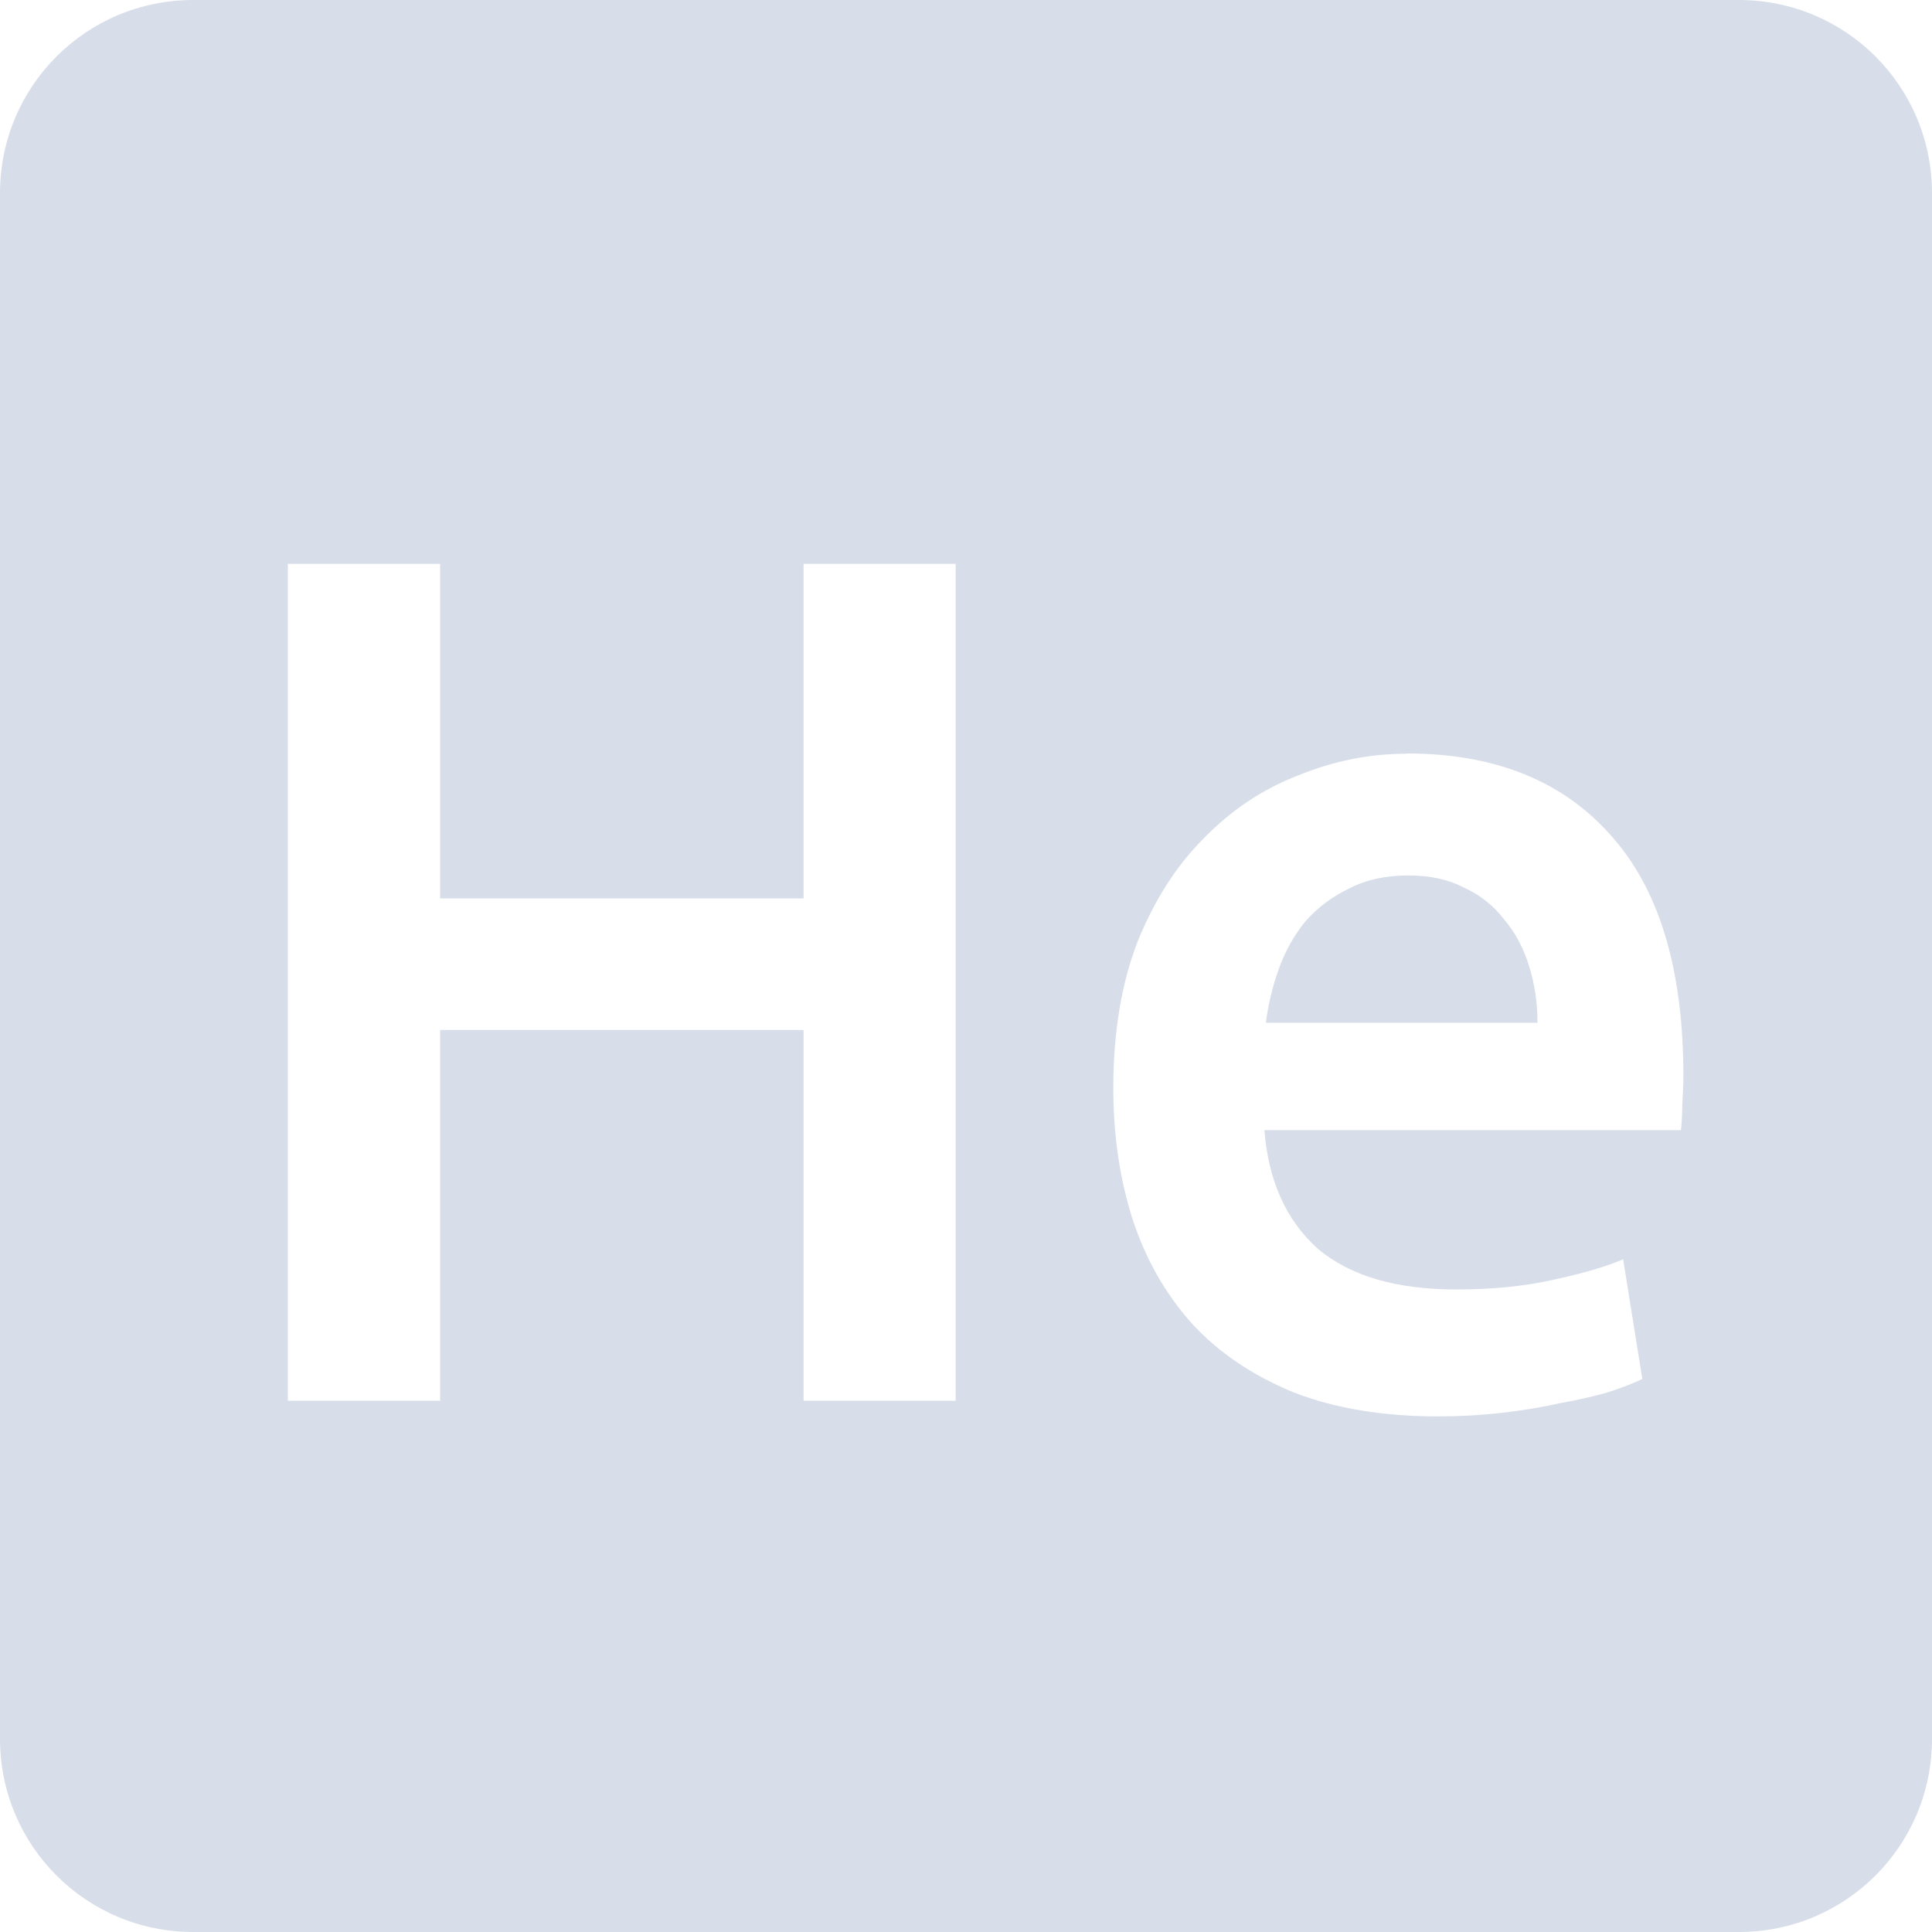 <svg viewBox="0 0 16 16" xmlns="http://www.w3.org/2000/svg">
 <path d="m1.6 0c-0.886 0-1.6 0.714-1.6 1.6v12.8c0 0.886 0.714 1.6 1.6 1.6h12.8c0.886 0 1.6-0.714 1.6-1.6v-12.8c0-0.886-0.714-1.6-1.6-1.6h-12.8zm0.784 4.67h1.261v2.77h3.01v-2.77h1.259v6.93h-1.259v-3.07h-3.01v3.07h-1.261v-6.93zm9.267 1.57c0.72 0 1.281 0.222 1.681 0.669 0.407 0.447 0.609 1.113 0.609 2 0 0.067-3e-3 0.145-9e-3 0.231 0 0.08-4e-3 0.152-0.011 0.219h-3.45c0.033 0.42 0.181 0.748 0.441 0.981 0.267 0.227 0.65 0.339 1.15 0.339 0.293 0 0.56-0.026 0.8-0.08 0.247-0.053 0.44-0.11 0.58-0.17l0.159 0.991c-0.067 0.033-0.16 0.069-0.28 0.109-0.113 0.033-0.247 0.064-0.4 0.091-0.147 0.033-0.306 0.06-0.48 0.08-0.173 0.02-0.35 0.03-0.53 0.03-0.46 0-0.86-0.067-1.2-0.2-0.34-0.14-0.621-0.33-0.841-0.57-0.22-0.247-0.382-0.533-0.489-0.859-0.107-0.333-0.161-0.697-0.161-1.091 0-0.46 0.067-0.863 0.2-1.209 0.14-0.347 0.323-0.633 0.55-0.859 0.227-0.233 0.486-0.407 0.78-0.52 0.293-0.12 0.593-0.18 0.9-0.18zm0.011 1.01c-0.187 0-0.351 0.036-0.491 0.109-0.14 0.067-0.259 0.157-0.359 0.27-0.093 0.113-0.167 0.244-0.22 0.391s-0.089 0.297-0.109 0.45h2.25c0-0.167-0.024-0.324-0.07-0.47-0.047-0.153-0.118-0.284-0.211-0.391-0.087-0.113-0.196-0.199-0.33-0.259-0.127-0.067-0.279-0.1-0.459-0.1z" fill="#d8dee9"/>
</svg>
